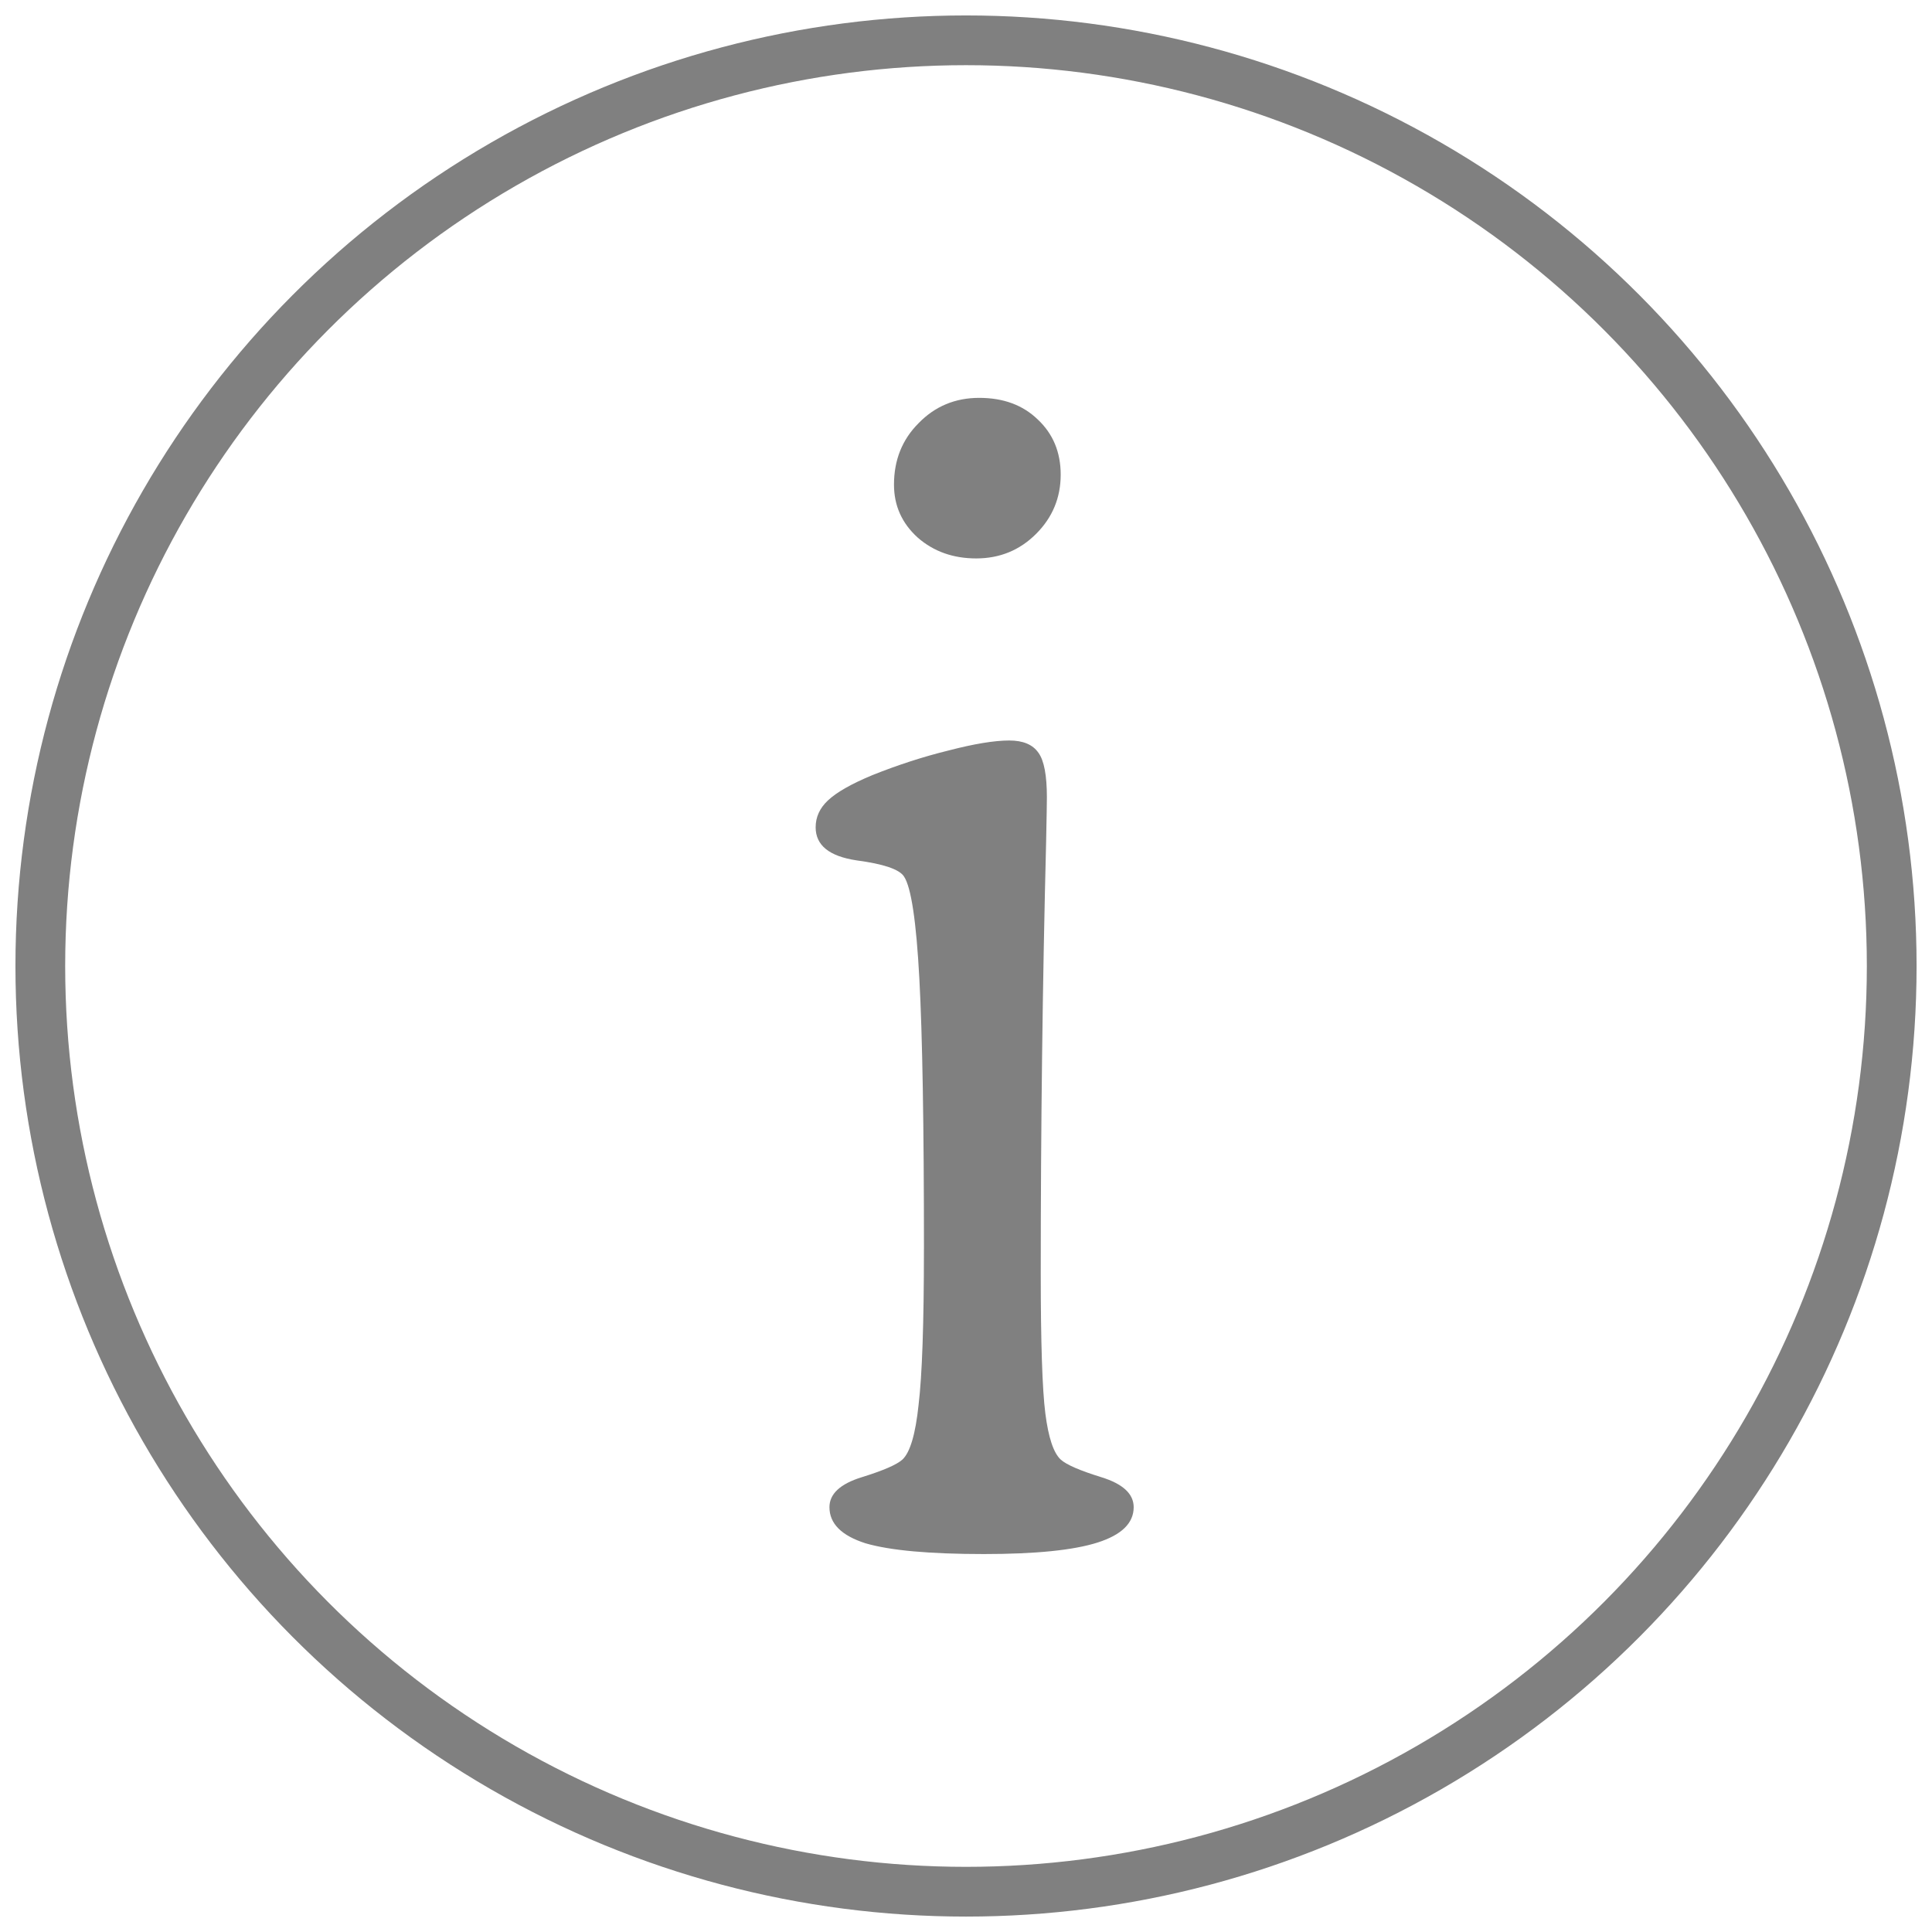 <?xml version="1.0" encoding="UTF-8" standalone="no"?>
<!-- Created with Inkscape (http://www.inkscape.org/) -->

<svg
   width="77.685mm"
   height="77.685mm"
   viewBox="0 0 77.685 77.685"
   version="1.1"
   id="svg119458"
   inkscape:version="1.1.2 (0a00cf5339, 2022-02-04)"
   sodipodi:docname="about.svg"
   xmlns:inkscape="http://www.inkscape.org/namespaces/inkscape"
   xmlns:sodipodi="http://sodipodi.sourceforge.net/DTD/sodipodi-0.dtd"
   xmlns="http://www.w3.org/2000/svg"
   xmlns:svg="http://www.w3.org/2000/svg">
  <sodipodi:namedview
     id="namedview119460"
     pagecolor="#ffffff"
     bordercolor="#666666"
     borderopacity="1.0"
     inkscape:pageshadow="2"
     inkscape:pageopacity="0.0"
     inkscape:pagecheckerboard="0"
     inkscape:document-units="mm"
     showgrid="false"
     inkscape:zoom="1.0179639"
     inkscape:cx="221.02945"
     inkscape:cy="233.30886"
     inkscape:window-width="1920"
     inkscape:window-height="1016"
     inkscape:window-x="0"
     inkscape:window-y="0"
     inkscape:window-maximized="1"
     inkscape:current-layer="layer1" />
  <defs
     id="defs119455" />
  <g
     inkscape:label="Layer 1"
     inkscape:groupmode="layer"
     id="layer1"
     transform="translate(-49.844,-80.168)">
    <g
       aria-label="i"
       id="text29781"
       style="font-size:63.264px;line-height:1.25;fill:#808080;stroke-width:1.582">
      <path
         d="m 85.791,99.656 q 0,-1.483 0.988,-2.471 0.988,-1.019 2.44,-1.019 1.452,0 2.348,0.865 0.927,0.865 0.927,2.224 0,1.39 -0.988,2.379 -0.988,0.988 -2.409,0.988 -1.39,0 -2.348,-0.834 -0.958,-0.865 -0.958,-2.131 z m 1.205,30.736 q 0,-7.445 -0.185,-10.873 -0.185,-3.46 -0.618,-4.108 -0.278,-0.432 -1.915,-0.649 -1.637,-0.247 -1.637,-1.328 0,-0.618 0.494,-1.081 0.525,-0.494 1.792,-1.019 1.545,-0.618 3.058,-0.989 1.545,-0.402 2.44,-0.402 0.834,0 1.174,0.494 0.34,0.463 0.34,1.792 0,0.309 -0.031,1.792 -0.216,8.557 -0.216,17.33 0,4.201 0.185,5.653 0.185,1.452 0.618,1.853 0.34,0.309 1.637,0.71 1.297,0.402 1.297,1.205 0,0.958 -1.452,1.421 -1.452,0.463 -4.572,0.463 -3.274,0 -4.757,-0.432 -1.452,-0.463 -1.452,-1.452 0,-0.803 1.297,-1.205 1.297,-0.402 1.637,-0.71 0.463,-0.432 0.649,-2.193 0.216,-1.792 0.216,-6.271 z"
         style="font-family:'Cooper Lt BT';-inkscape-font-specification:'Cooper Lt BT'"
         id="path38987" />
    </g>
    <circle
       style="fill:none;stroke:#808080;stroke-width:2;stroke-miterlimit:4;stroke-dasharray:none;stroke-opacity:1;stop-color:#000000"
       id="circle92826"
       cx="88.687"
       cy="119.011"
       r="37.222" />
  </g>
</svg>
